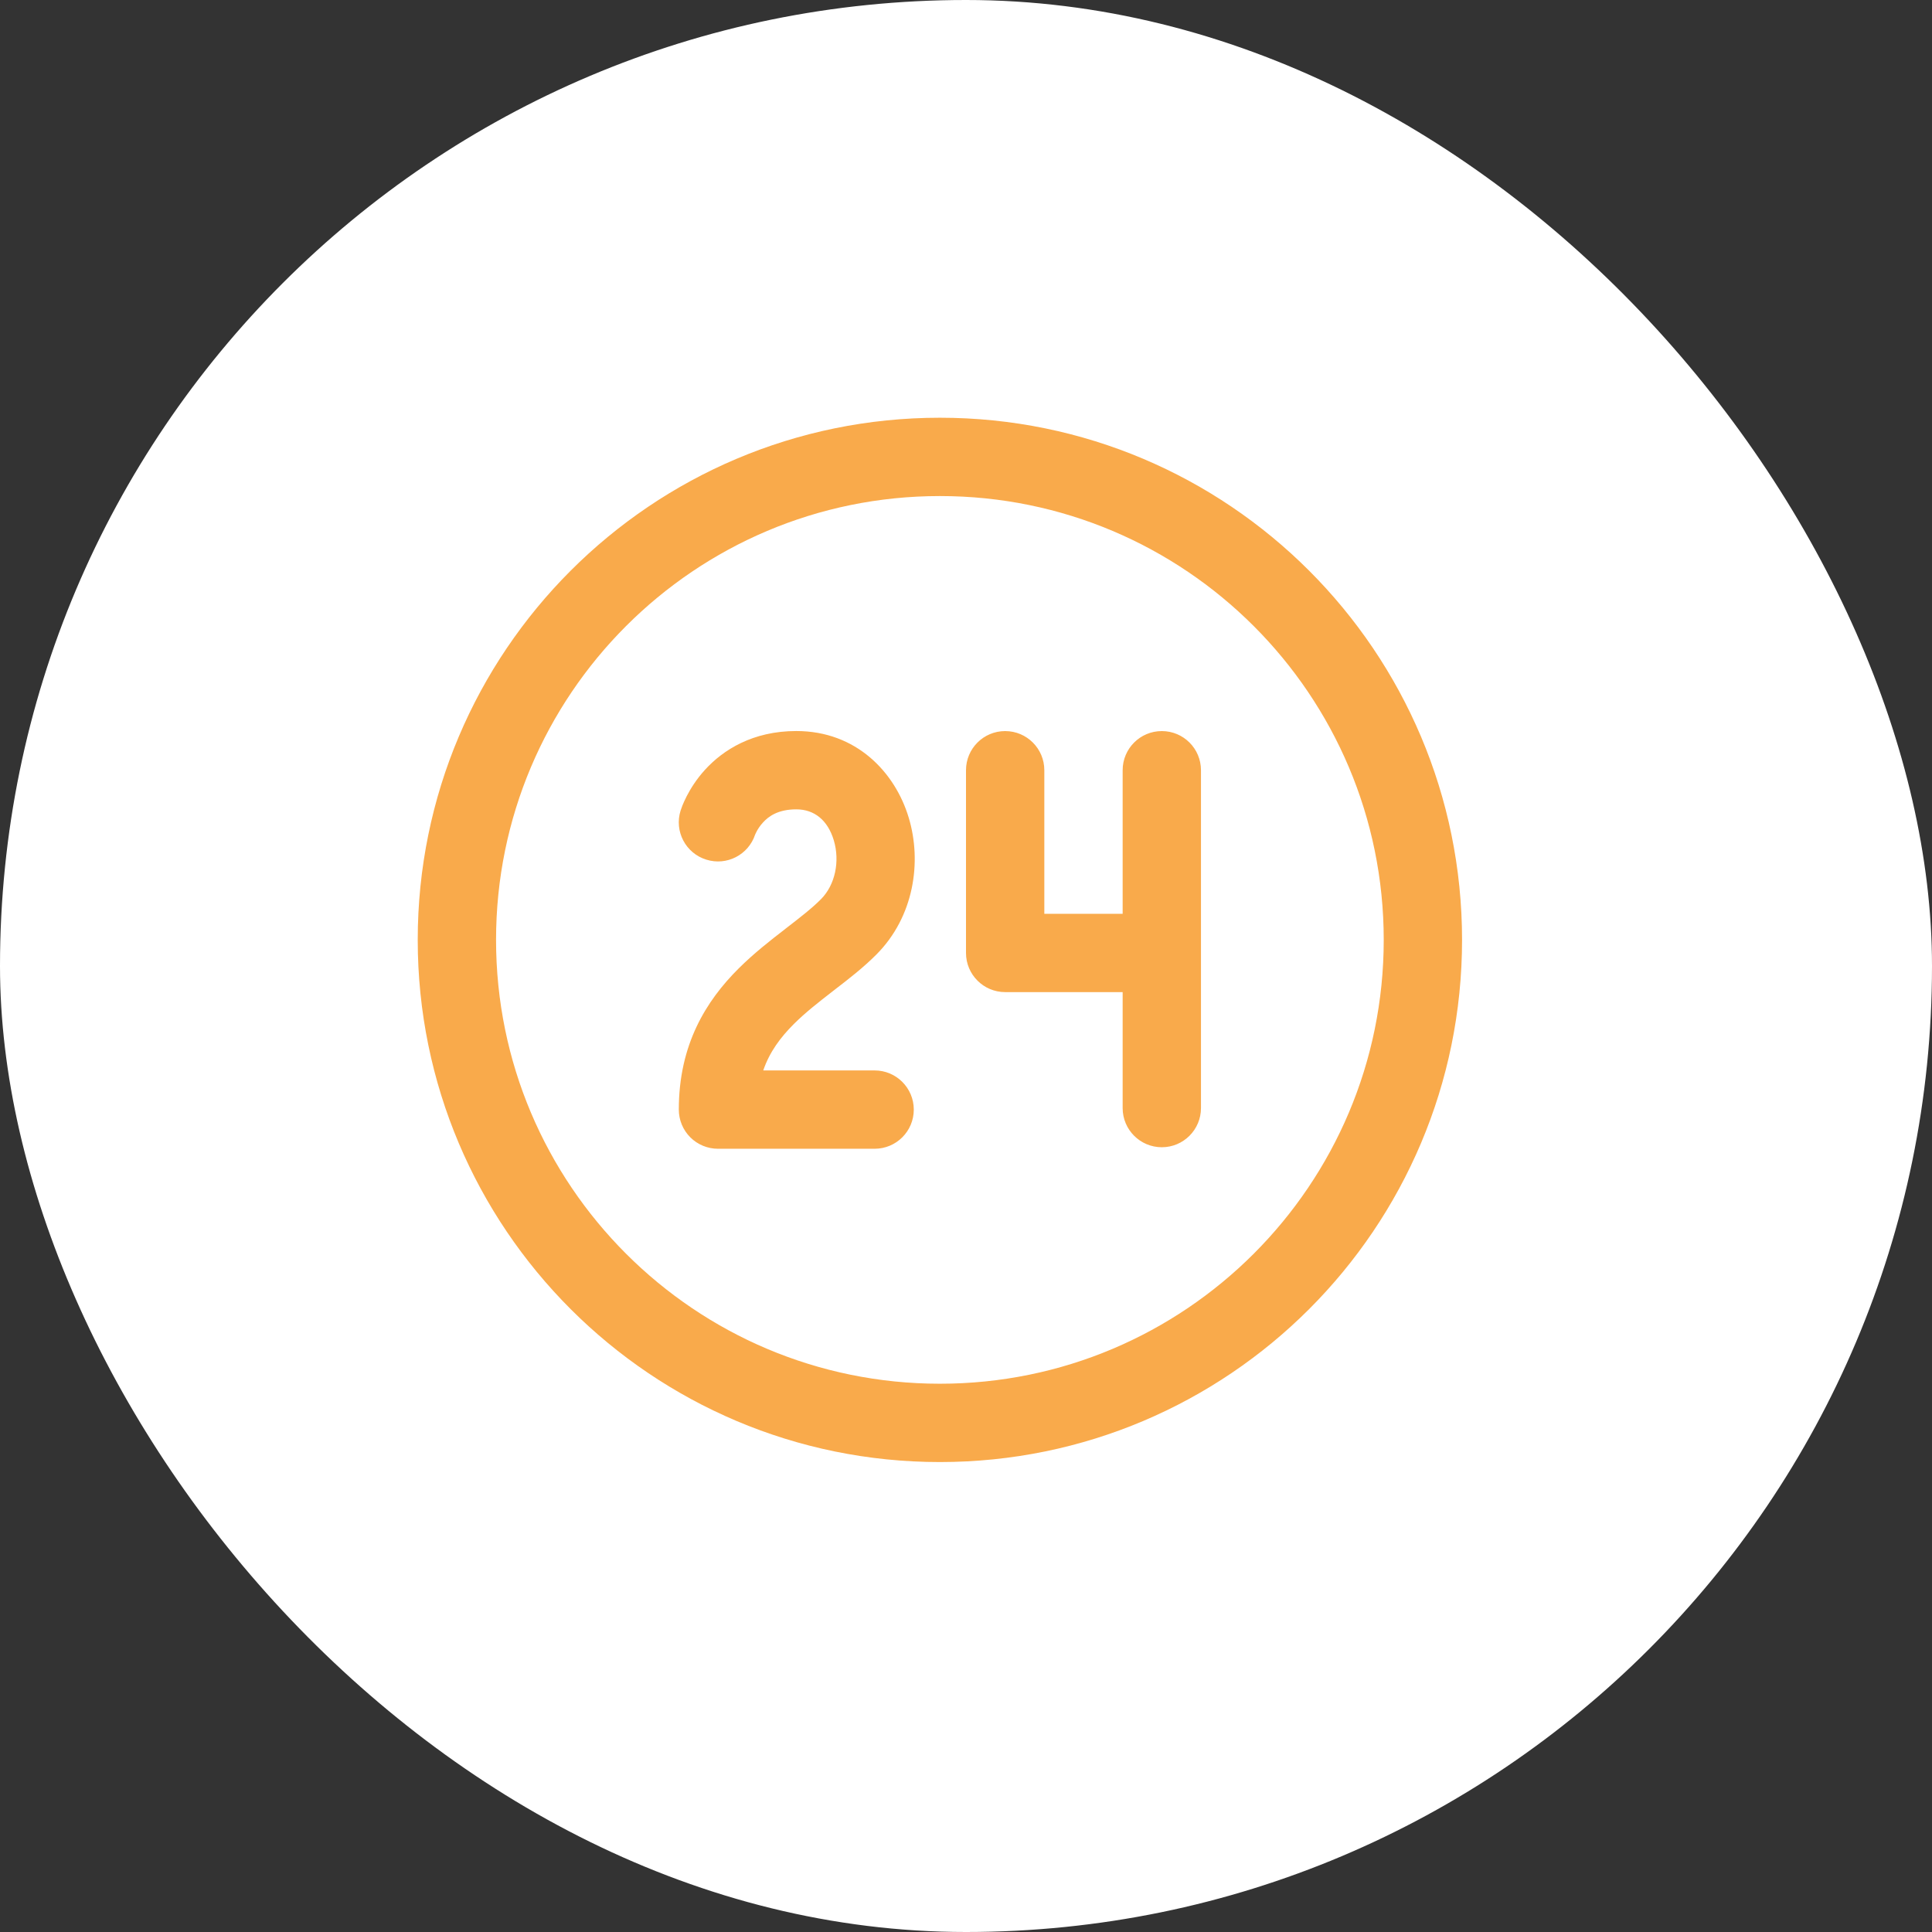 <svg width="37" height="37" viewBox="0 0 37 37" fill="none" xmlns="http://www.w3.org/2000/svg">
<rect x="0" y="0" width="37" height="37" fill="#333333" stroke="none"/>
<rect width="37" height="37" rx="18.5" fill="white"/>
<path d="M13.499 14.745C13.847 14.362 14.415 14 15.25 14C16.402 14 17.144 14.793 17.404 15.662C17.658 16.508 17.504 17.557 16.785 18.279C16.538 18.528 16.247 18.753 15.992 18.949L15.951 18.981C15.672 19.197 15.423 19.392 15.203 19.611C14.947 19.867 14.738 20.146 14.617 20.5H16.75C17.164 20.5 17.5 20.836 17.5 21.25C17.5 21.665 17.164 22 16.75 22H13.75C13.551 22 13.36 21.921 13.22 21.781C13.079 21.64 13 21.449 13 21.25C13 20.003 13.524 19.167 14.144 18.549C14.44 18.254 14.762 18.004 15.034 17.794L15.037 17.791C15.323 17.57 15.545 17.399 15.722 17.221C15.994 16.948 16.089 16.496 15.968 16.092C15.853 15.71 15.598 15.5 15.25 15.5C14.897 15.5 14.715 15.637 14.61 15.754C14.55 15.819 14.51 15.885 14.485 15.934C14.473 15.957 14.466 15.975 14.462 15.982L14.461 15.985C14.332 16.372 13.917 16.586 13.526 16.463C13.13 16.34 12.91 15.919 13.034 15.524L13.069 15.427C13.088 15.381 13.114 15.32 13.15 15.25C13.221 15.112 13.332 14.929 13.499 14.745ZM19.25 14.001C19.664 14.001 20 14.336 20 14.751V17.5H21.5V14.751C21.5 14.336 21.836 14.001 22.25 14.001C22.664 14.001 23 14.336 23 14.751V21.221C23 21.635 22.664 21.971 22.25 21.971C21.836 21.971 21.5 21.635 21.5 21.221V19H19.25C18.836 19 18.5 18.664 18.5 18.25V14.751C18.5 14.336 18.836 14.001 19.25 14.001ZM28 18C28 12.478 23.523 8 18 8C12.477 8 8 12.478 8 18C8 23.523 12.477 28 18 28C23.523 28 28 23.523 28 18ZM9.5 18C9.5 13.306 13.306 9.5 18 9.5C22.694 9.5 26.5 13.306 26.5 18C26.5 22.695 22.694 26.5 18 26.5C13.306 26.5 9.5 22.695 9.5 18Z" fill="#F9AA4B"/>
</svg>

